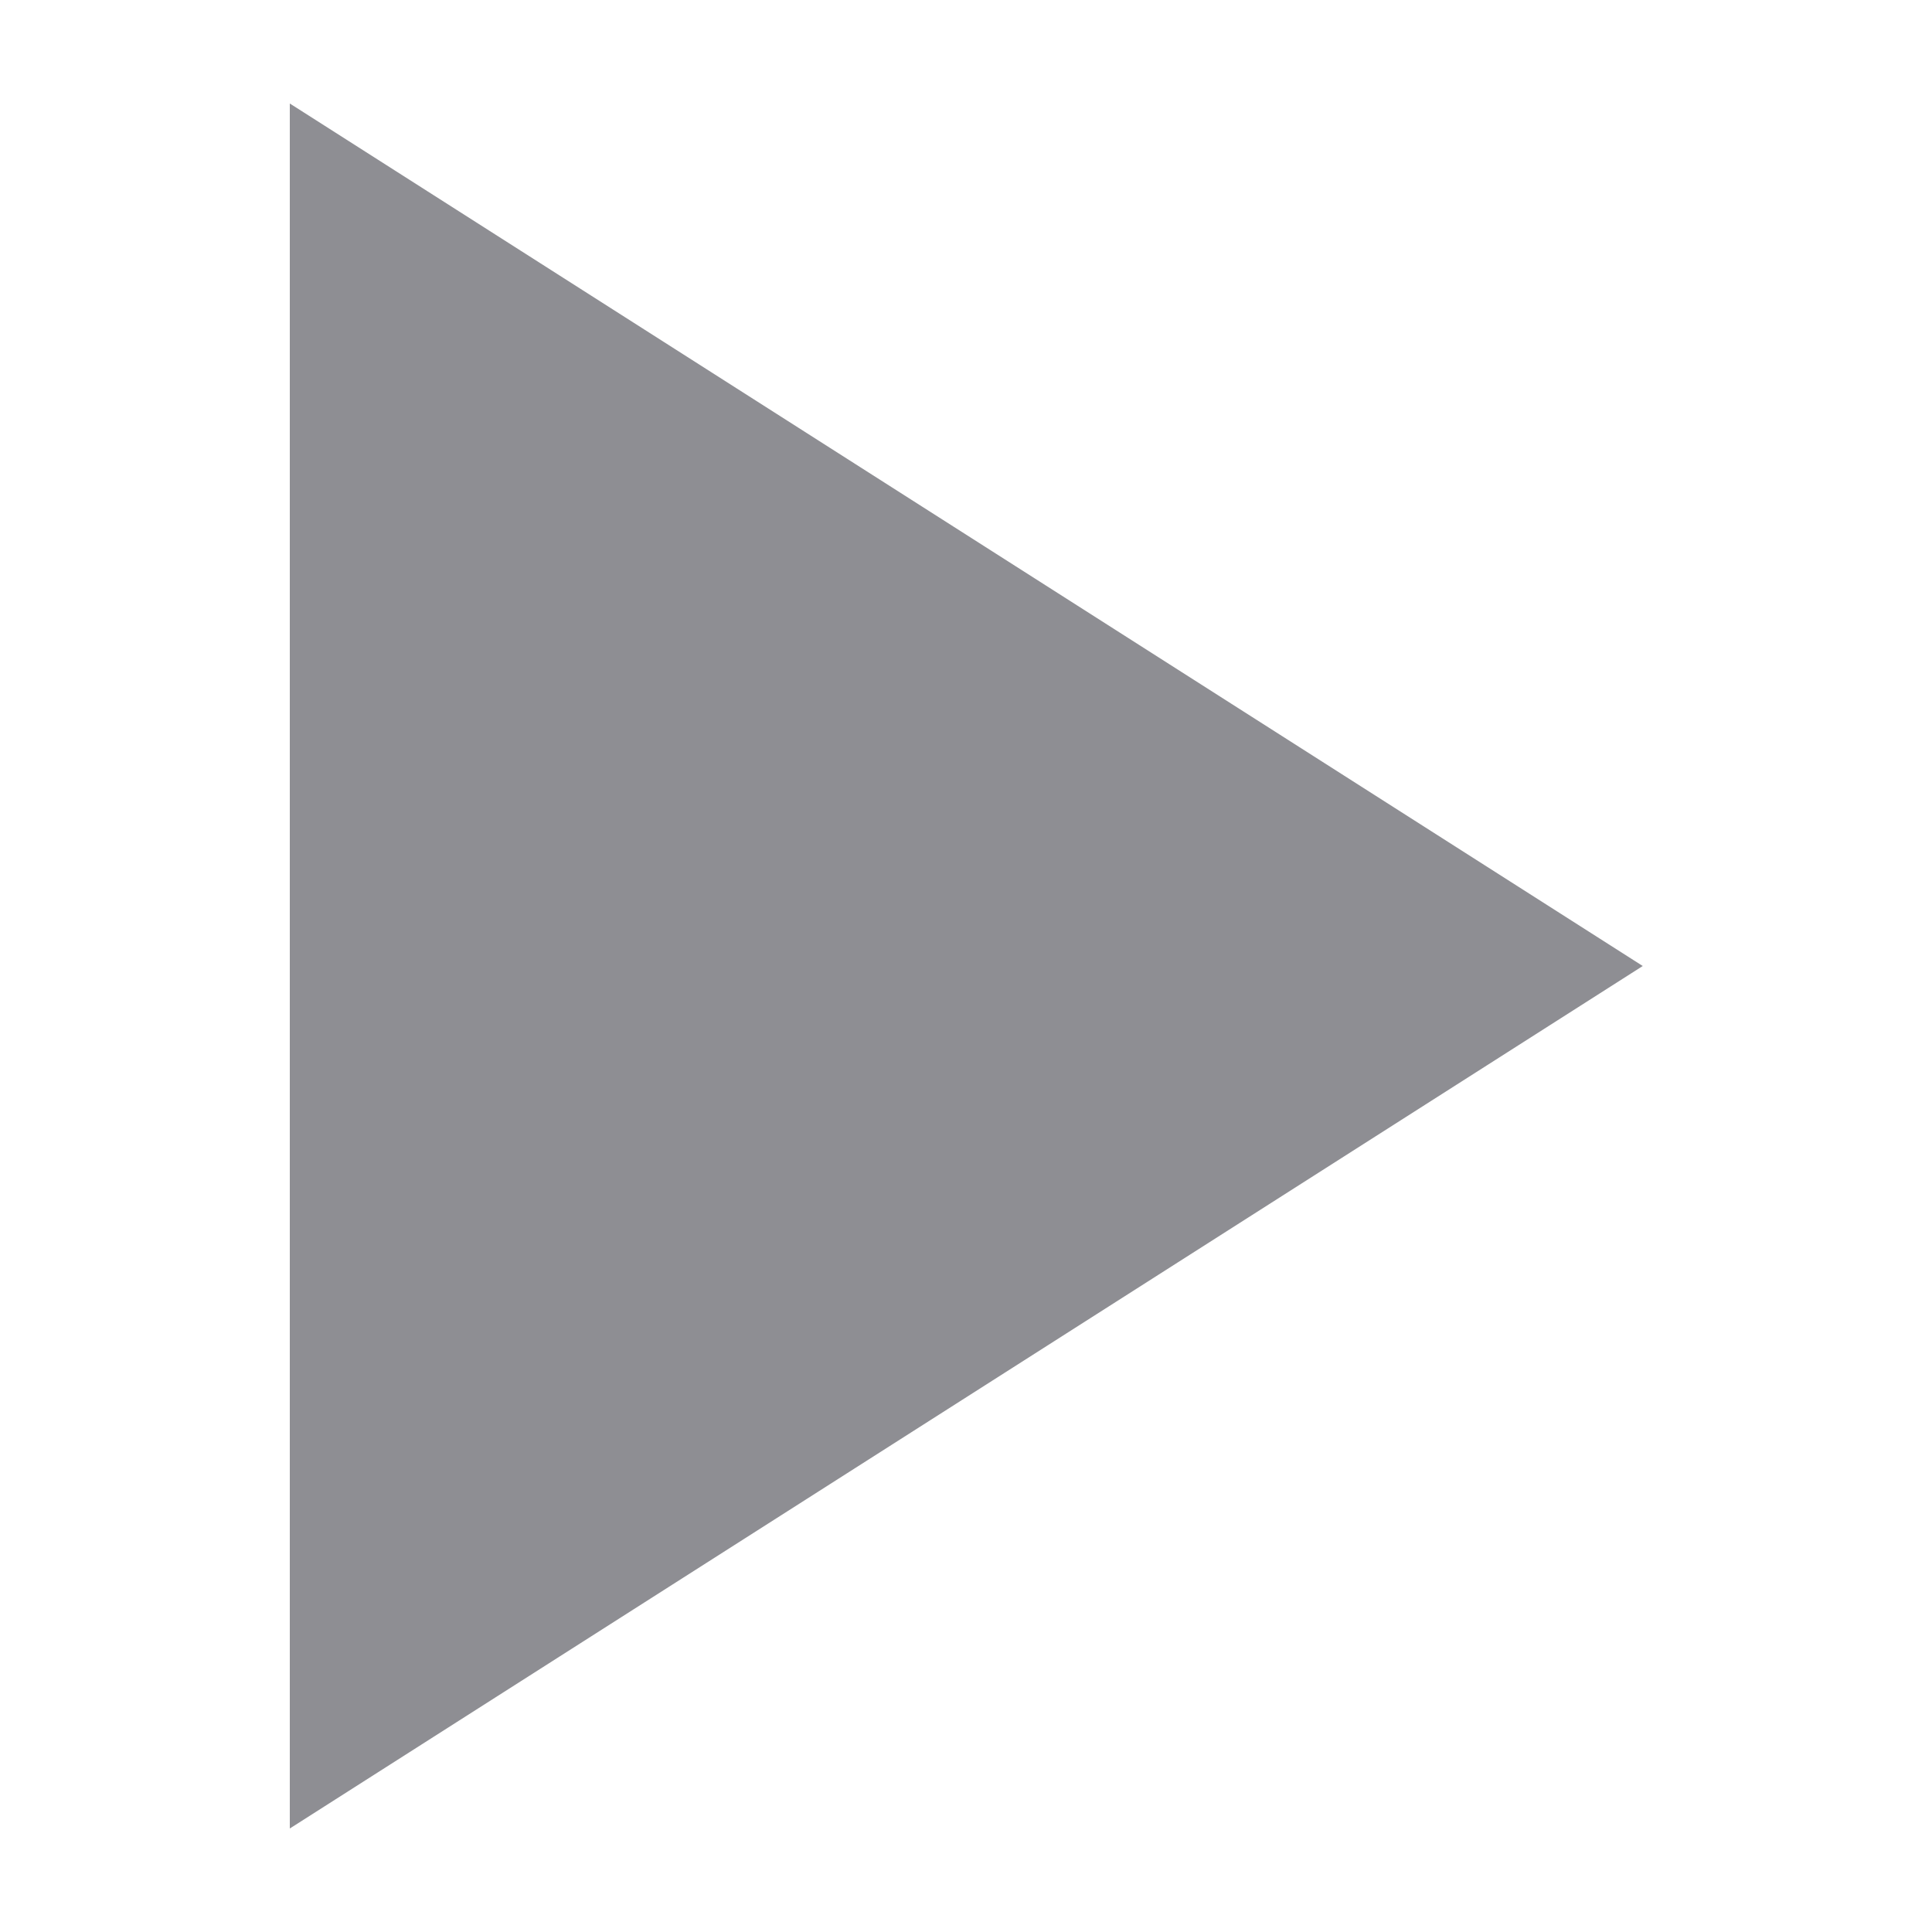 <svg height="28" viewBox="0 0 28 28" width="28" xmlns="http://www.w3.org/2000/svg" xmlns:xlink="http://www.w3.org/1999/xlink"><defs><path id="a" d="m4.2 1.5v25l19.608-12.5z"/><mask id="b" fill="#fff"><use fill="none" xlink:href="#a"/></mask></defs><g fill="#8e8e93" fill-rule="evenodd"><use fill-rule="nonzero" xlink:href="#a"/><g mask="url(#b)"><path d="m0 0h28v28h-28z"/></g></g></svg>